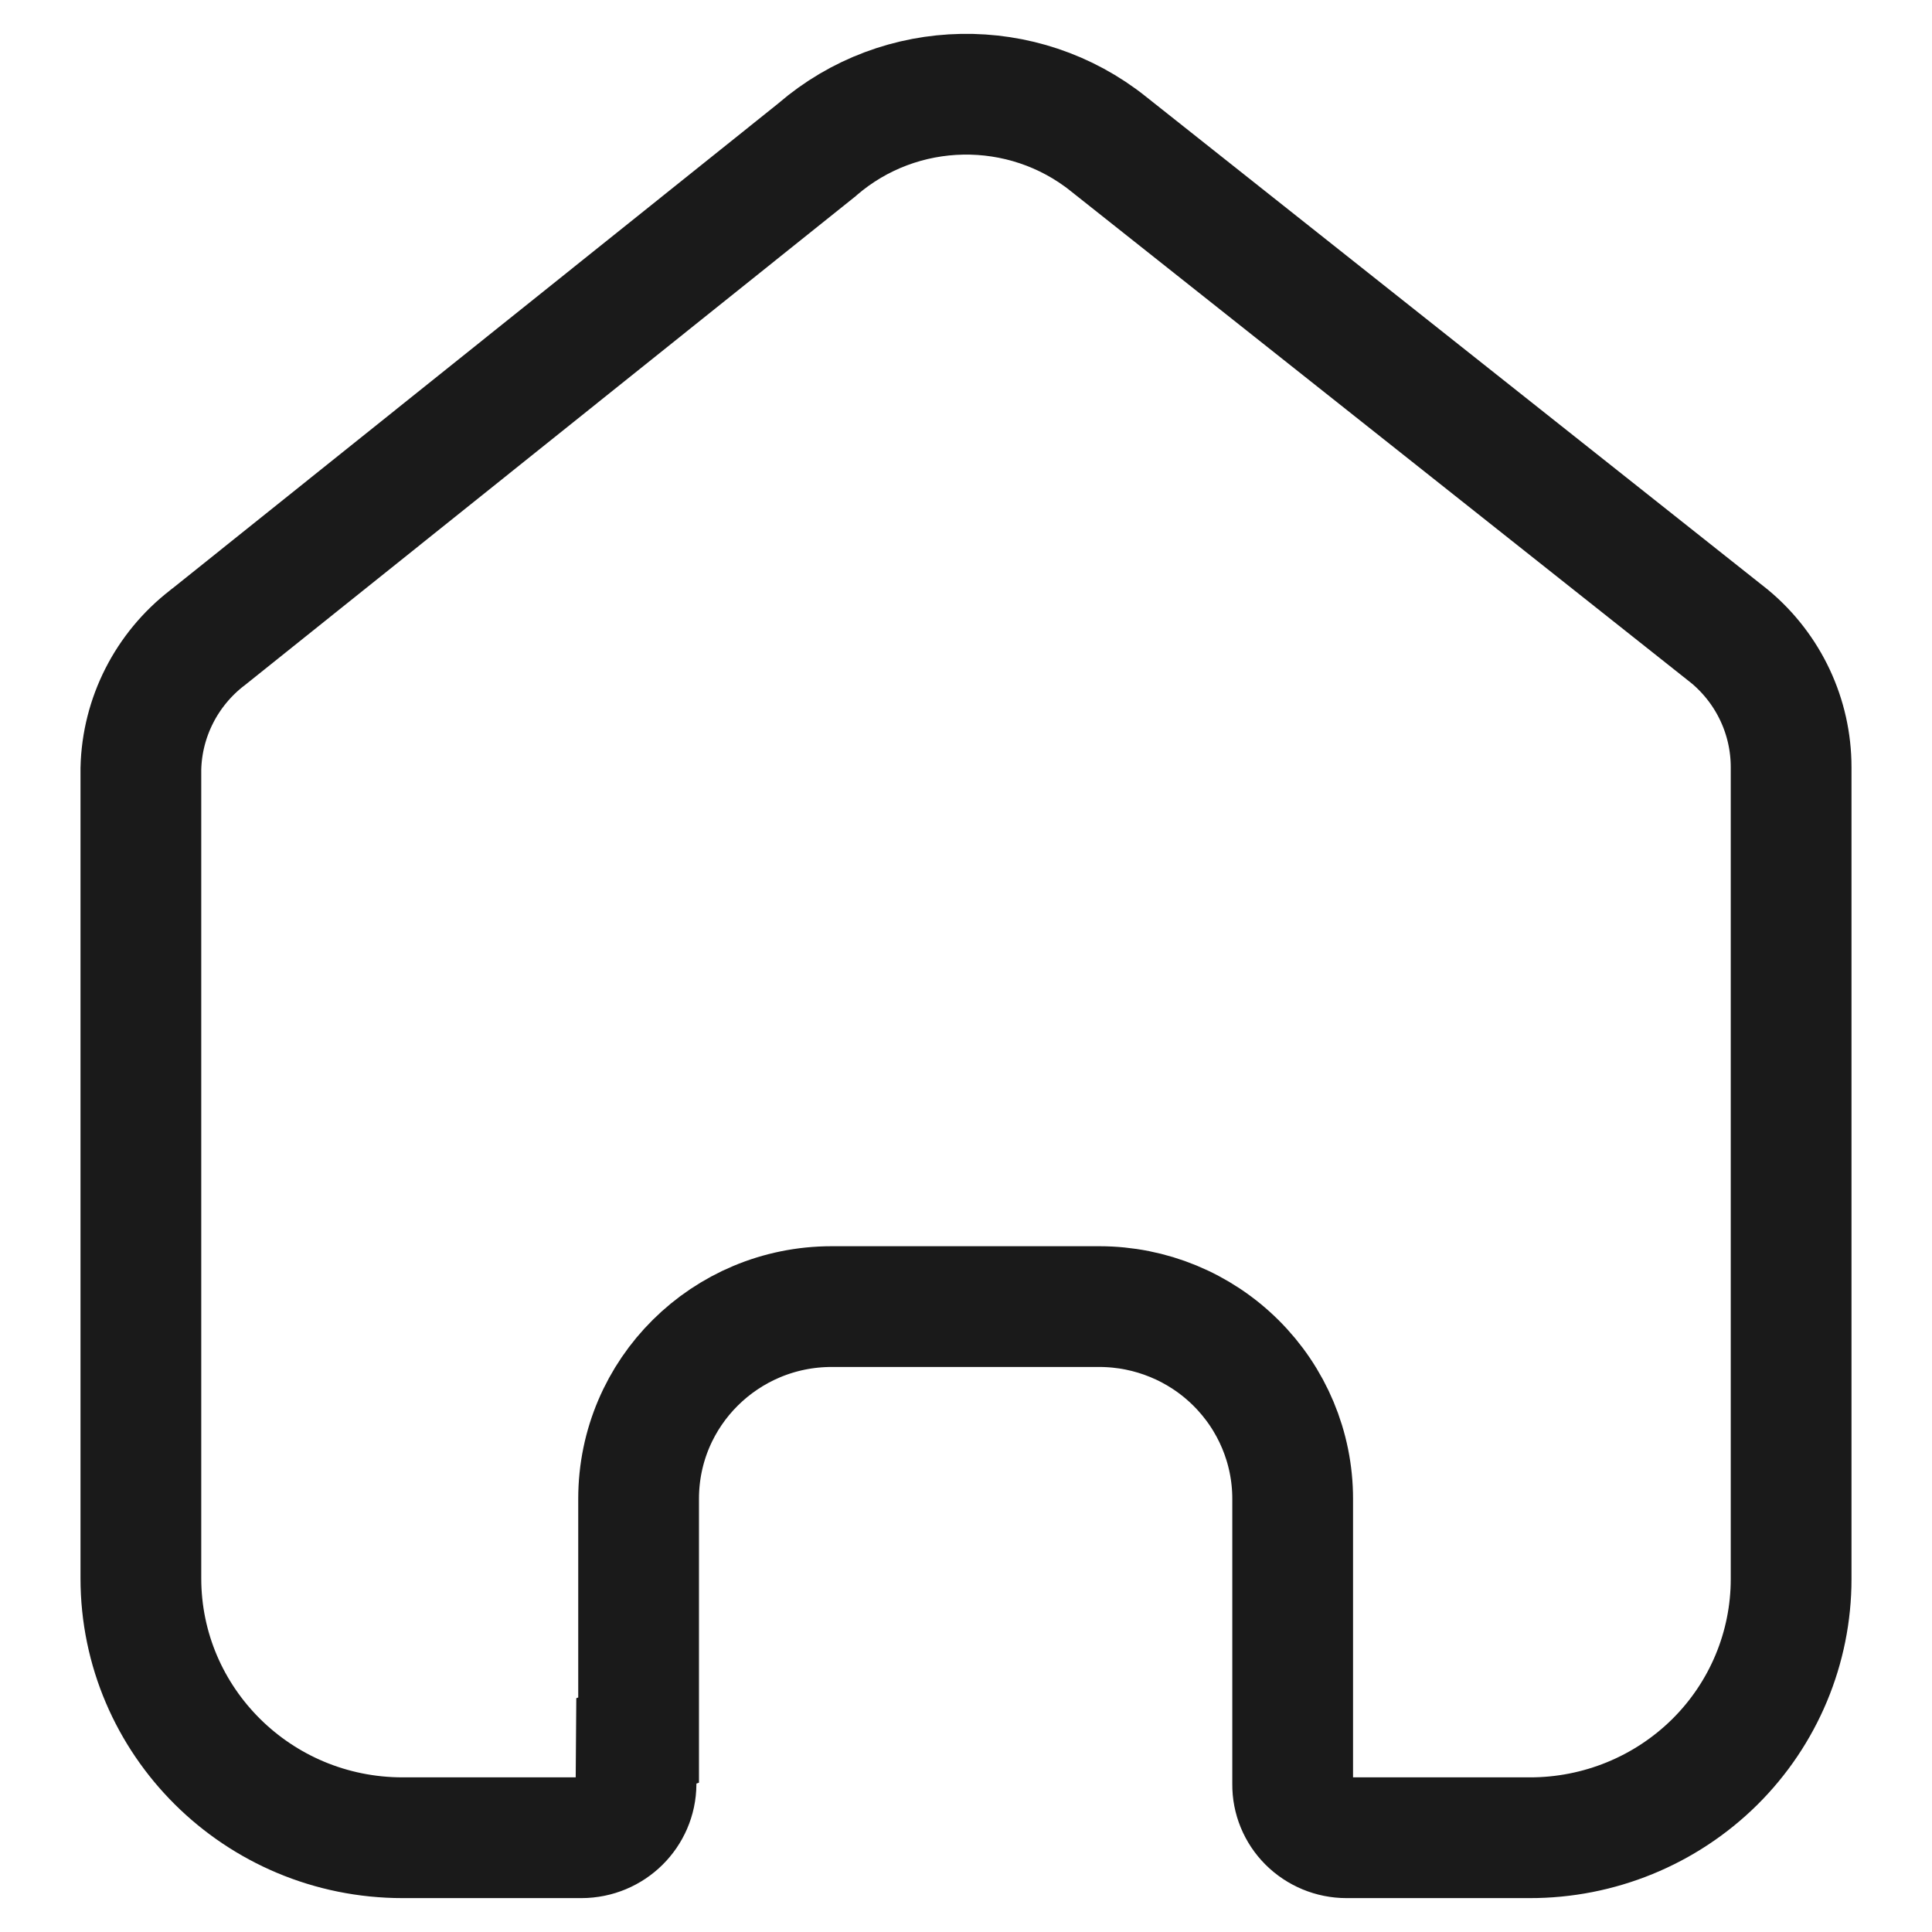 <svg width="24" height="24" viewBox="0 0 24 24" fill="none" xmlns="http://www.w3.org/2000/svg">
<path d="M10.156 1.854C11.186 0.968 12.709 0.94 13.771 1.789L13.773 1.791L21.489 7.908C21.973 8.312 22.25 8.906 22.25 9.53V19.616C22.25 20.468 21.909 21.286 21.3 21.889C20.69 22.492 19.863 22.831 19 22.829H16.727C16.547 22.829 16.375 22.757 16.25 22.632C16.125 22.507 16.056 22.338 16.058 22.164V18.618C16.058 17.983 15.803 17.376 15.352 16.929C14.902 16.482 14.293 16.232 13.659 16.231H10.331C9.011 16.231 7.933 17.295 7.933 18.618V21.616L7.905 21.626L7.901 22.163C7.899 22.526 7.6 22.829 7.221 22.829H5.002C3.201 22.829 1.75 21.381 1.75 19.606V9.548C1.765 8.912 2.068 8.314 2.577 7.922L2.583 7.917L2.589 7.913L10.136 1.871L10.146 1.863L10.156 1.854Z" stroke="#1A1A1A" stroke-width="1.5"/>
</svg>
